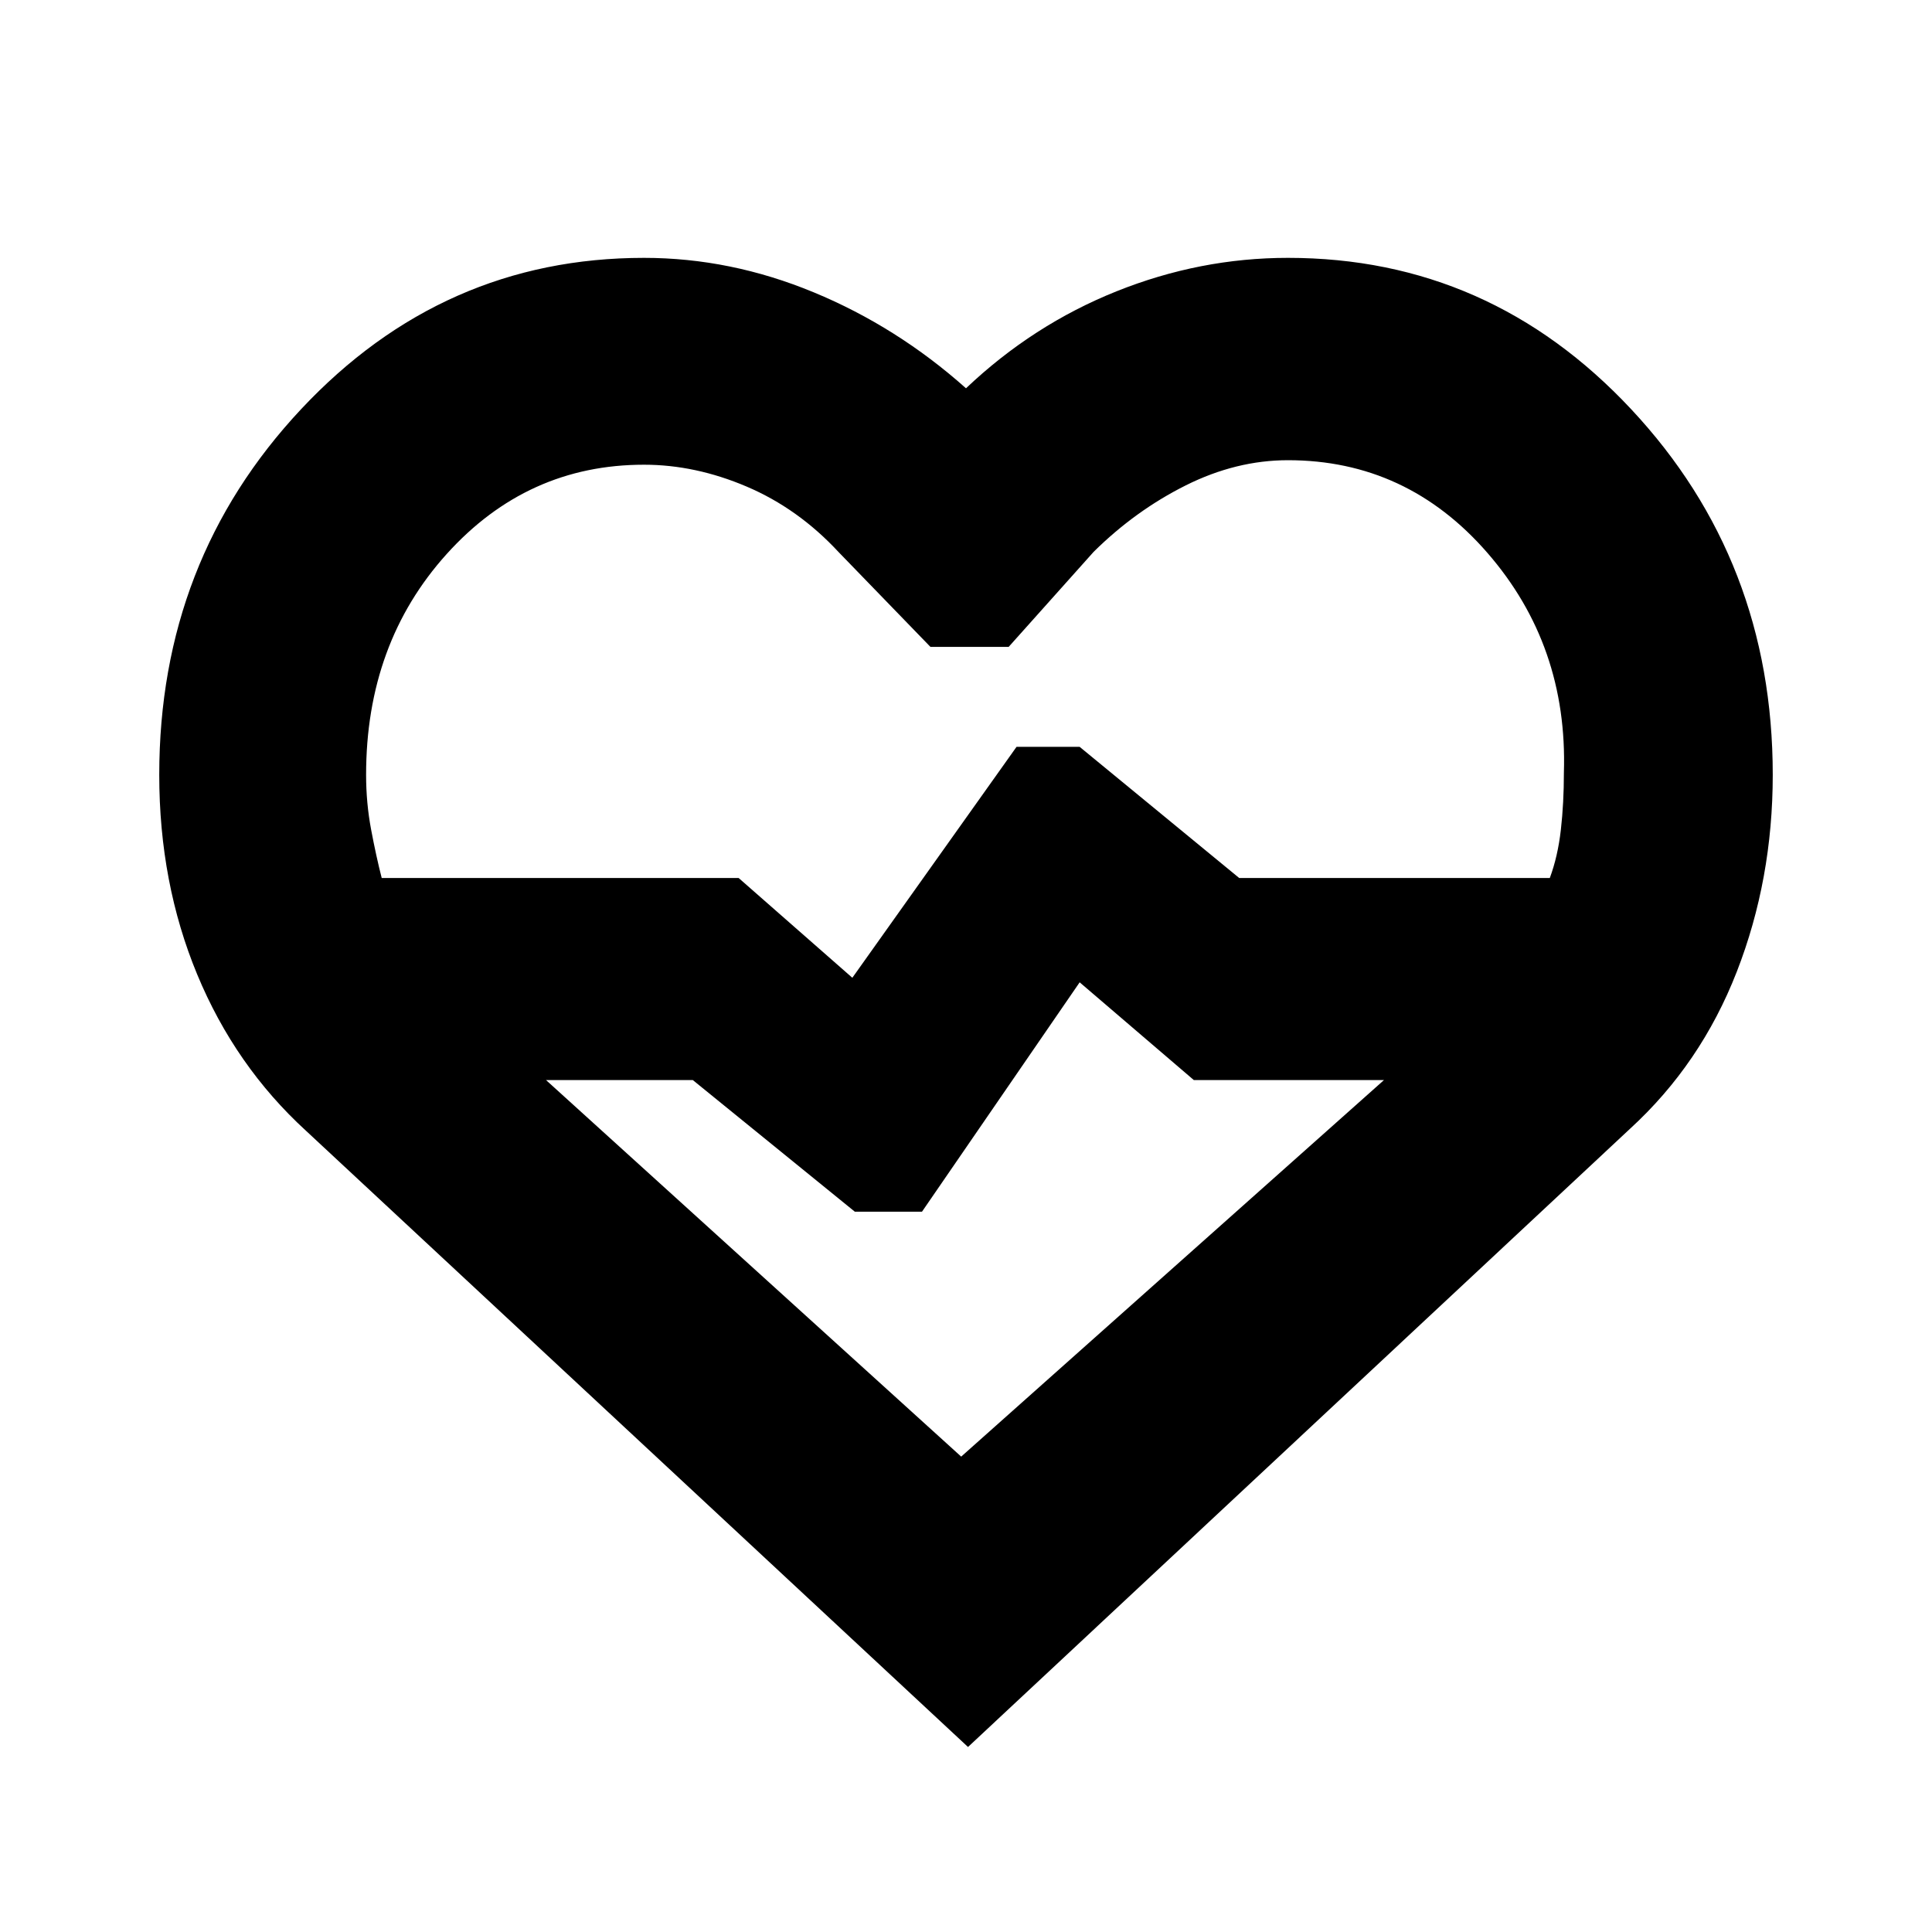 <svg xmlns="http://www.w3.org/2000/svg" height="20" viewBox="0 96 960 960" width="20"><path d="M152.087 657.913q-35.239-32.239-54.098-77.717Q79.13 534.717 79.13 481q0-106.435 70.457-181.652Q220.043 224.13 320 224.13q43 0 84.38 17.142 41.381 17.141 75.62 47.663 33.239-31.522 74.739-48.163 41.5-16.642 85.261-16.642 100.196 0 170.533 75.218Q880.87 374.565 880.87 481q0 51.957-17.859 97.815-17.859 45.859-53.098 78.098L481 964.065 152.087 657.913Zm167.913-331q-58.043 0-98.065 44.402T181.913 481q0 14 2.5 27.261t5.261 24.022h177.369l56.479 49.565 81.587-114.739h31.369l79.283 65.174h154.326q4-10.761 5.5-24.022t1.5-28.261q2-63.283-38.022-109.304-40.022-46.022-99.065-46.022-25.761 0-50.783 12.5-25.021 12.5-45.782 33.022l-42.239 47.239h-38.87l-45.761-47.239q-20-21.522-45.522-32.402-25.521-10.881-51.043-10.881Zm157.609 492.869 210.087-187.108h-94.5l-56.718-48.565-78.348 113.978h-33.369l-80.522-65.413h-72.935l206.305 187.108ZM480 572.848Z"/></svg>